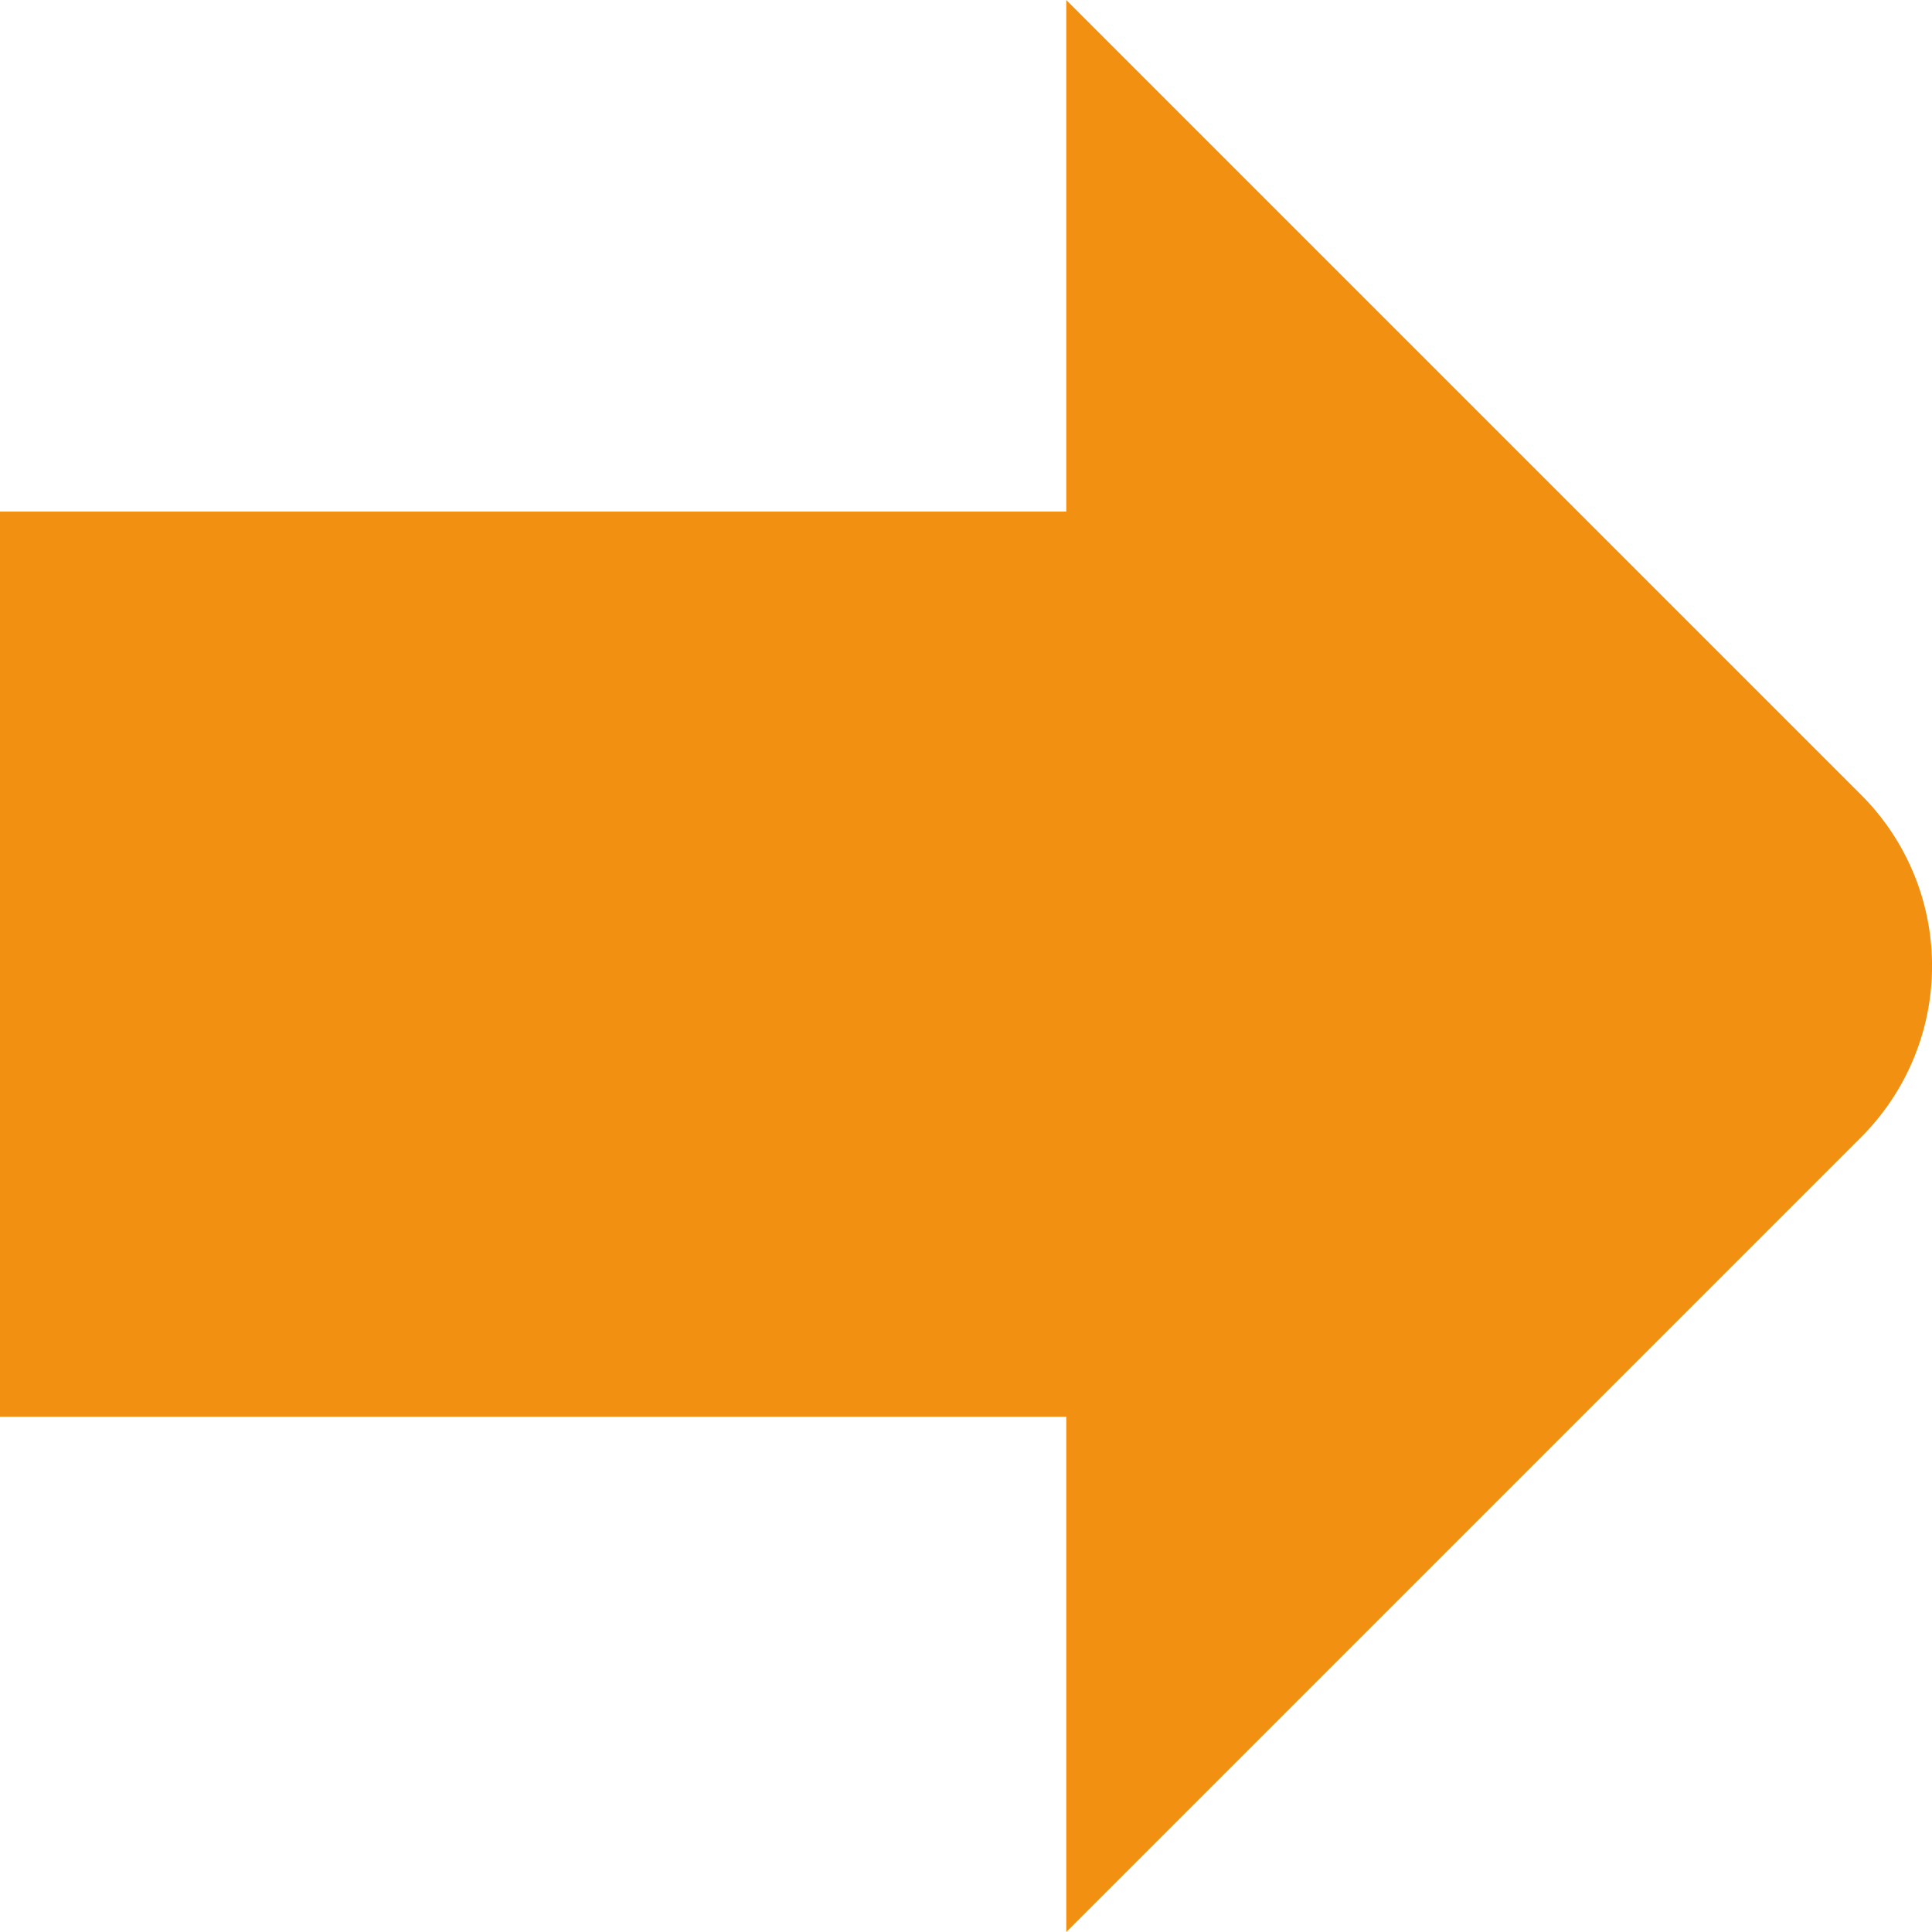 <svg id="Layer_1" data-name="Layer 1" xmlns="http://www.w3.org/2000/svg" viewBox="0 0 21 21"><defs><style>.cls-1{fill:#f29111;}</style></defs><title>arrow-orange</title><path class="cls-1" d="M20.23,8.64,11.59,0V5.56H0V15.4H11.59V21l8.64-8.64a2.63,2.63,0,0,0,0-3.72"/></svg>